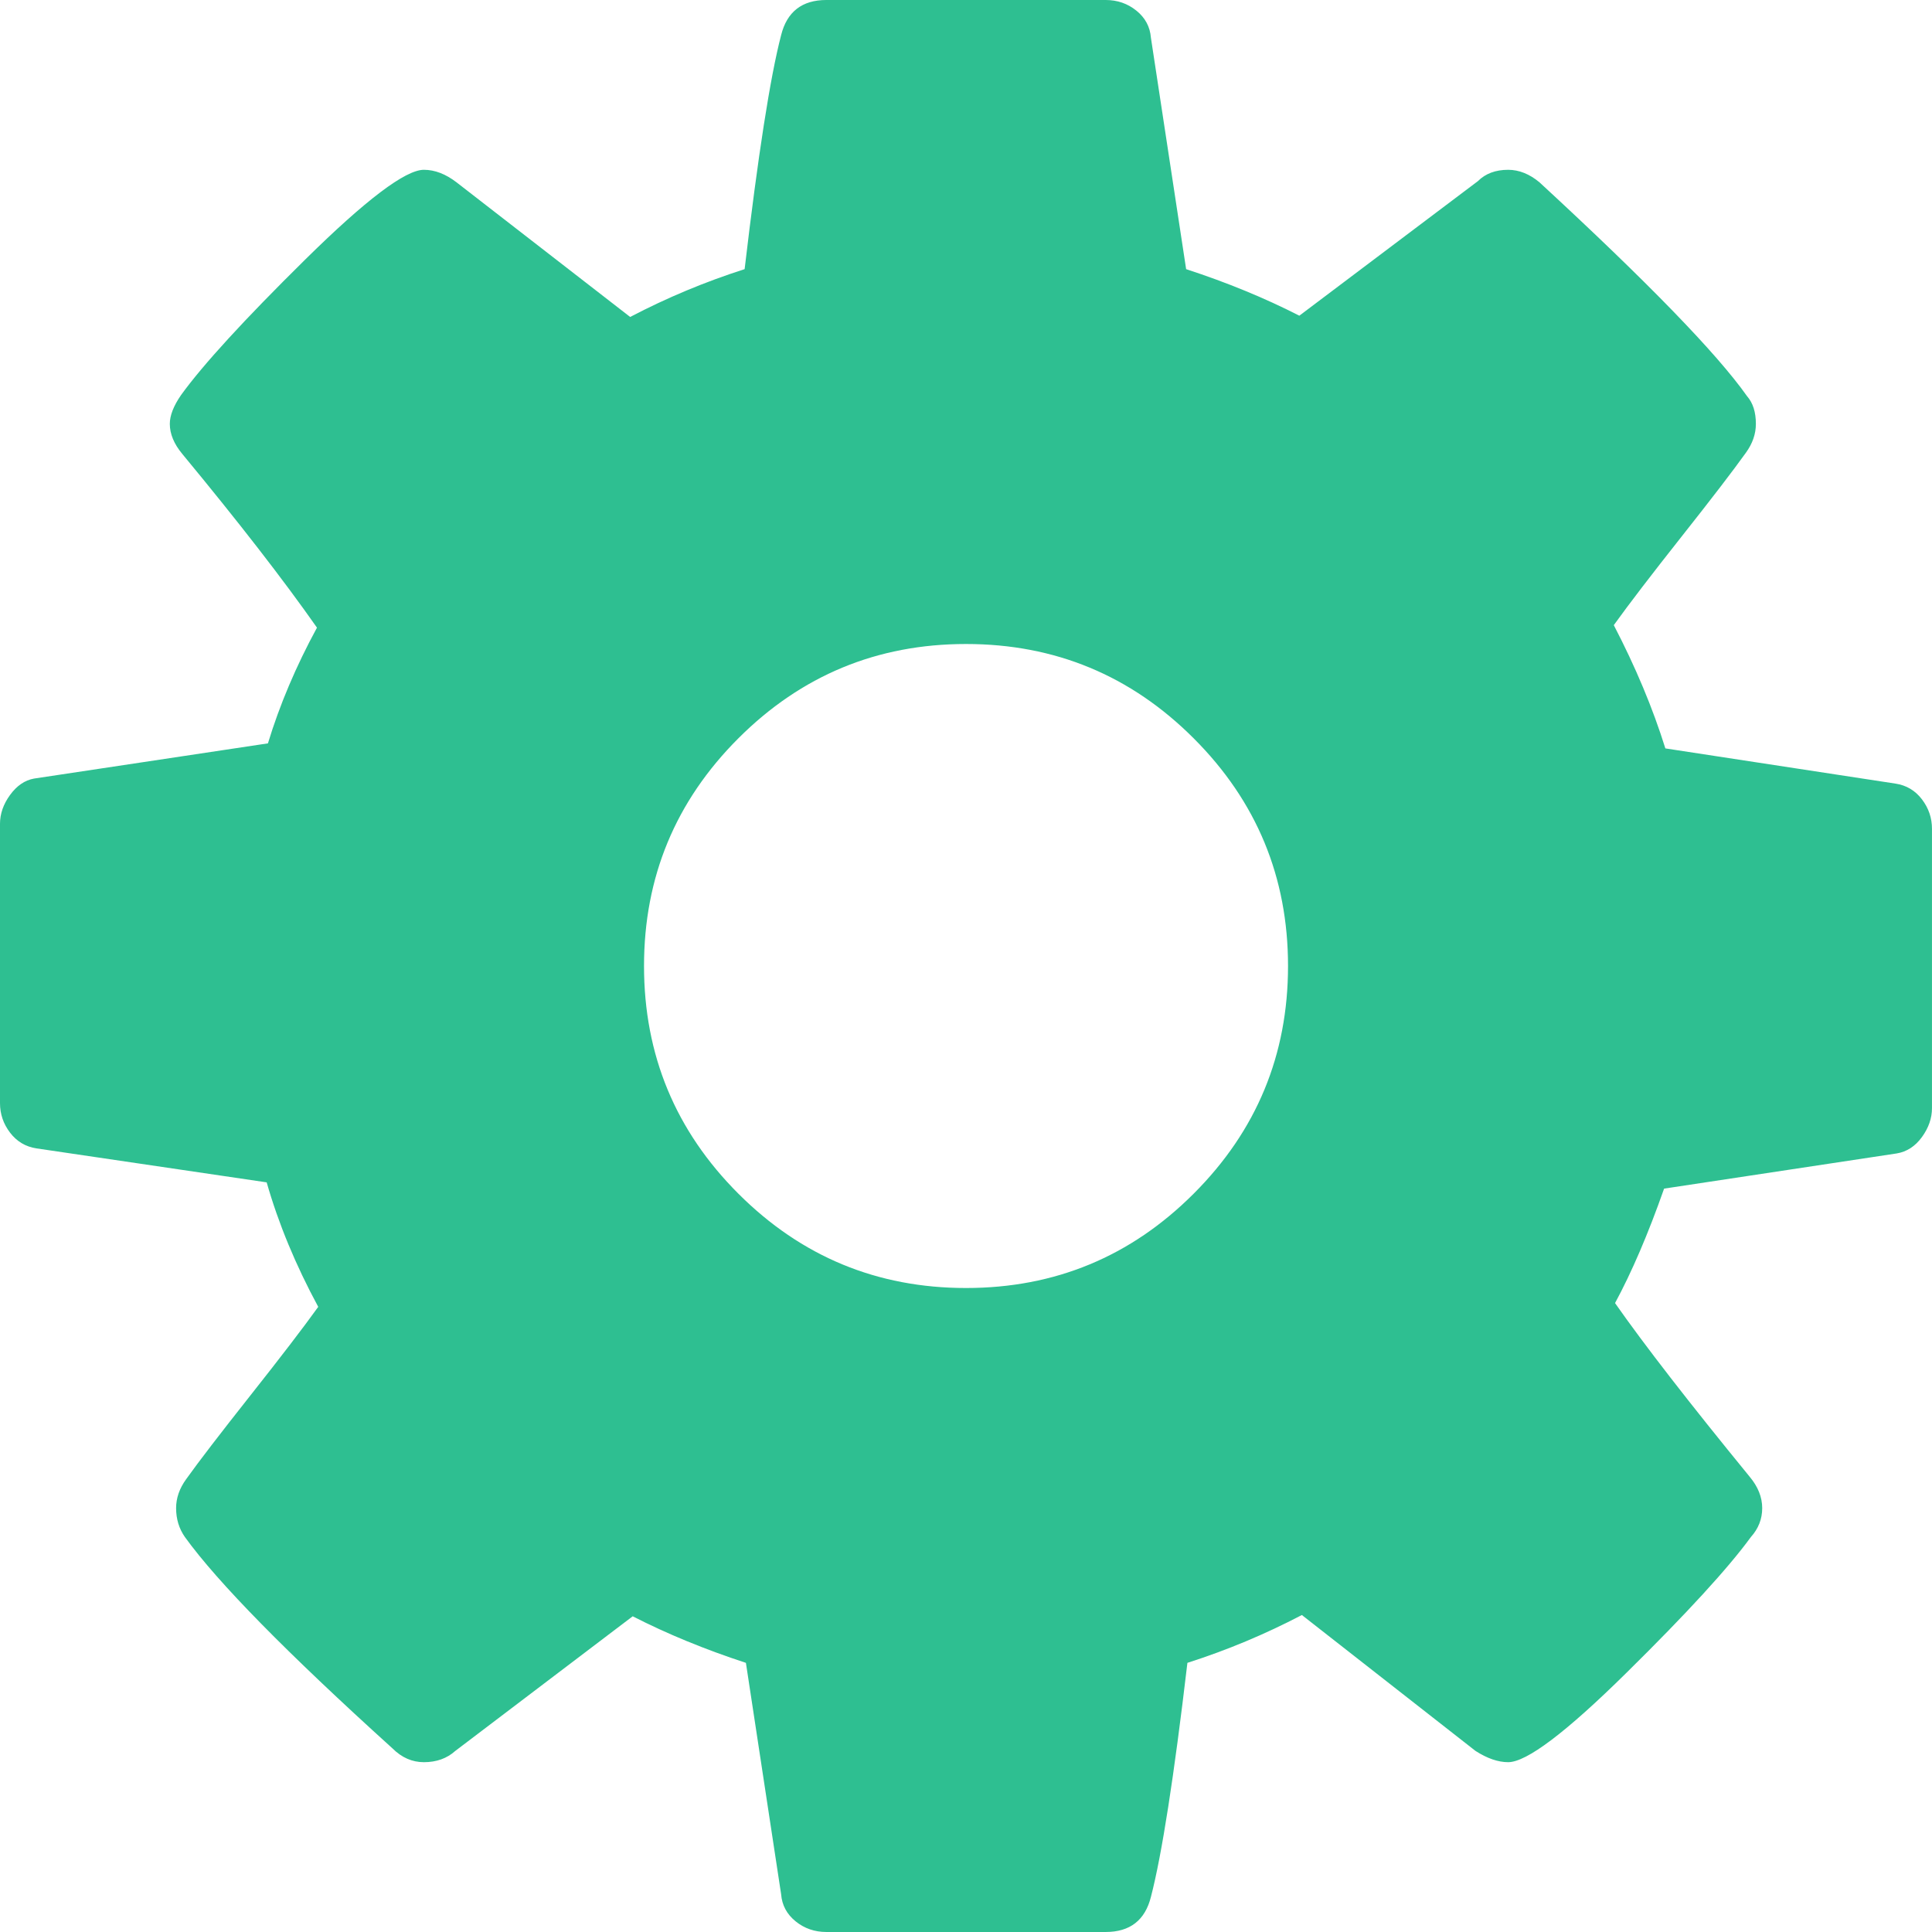 <svg width="438.529" height="438.529" xmlns="http://www.w3.org/2000/svg">
 <g>
  <title>background</title>
  <rect fill="none" id="canvas_background" height="402" width="582" y="-1" x="-1"/>
 </g>
 <g>
  <title>Layer 1</title>
  <g id="svg_1">
   <path fill="#2ebf91" id="svg_2" d="m436.25,181.438c-1.529,-2.002 -3.524,-3.193 -5.995,-3.571l-52.249,-7.992c-2.854,-9.137 -6.756,-18.461 -11.704,-27.98c3.422,-4.758 8.559,-11.466 15.41,-20.129c6.851,-8.661 11.703,-14.987 14.561,-18.986c1.523,-2.094 2.279,-4.281 2.279,-6.567c0,-2.663 -0.66,-4.755 -1.998,-6.28c-6.848,-9.708 -22.552,-25.885 -47.106,-48.536c-2.275,-1.903 -4.661,-2.854 -7.132,-2.854c-2.857,0 -5.14,0.855 -6.854,2.567l-40.539,30.549c-7.806,-3.999 -16.371,-7.52 -25.693,-10.565l-7.994,-52.529c-0.191,-2.474 -1.287,-4.521 -3.285,-6.139c-2.001,-1.62 -4.328,-2.426 -6.997,-2.426l-63.38,0c-5.52,0 -8.947,2.663 -10.278,7.993c-2.475,9.513 -5.236,27.214 -8.28,53.1c-8.947,2.86 -17.607,6.476 -25.981,10.853l-39.399,-30.549c-2.474,-1.903 -4.948,-2.854 -7.422,-2.854c-4.187,0 -13.179,6.804 -26.979,20.413c-13.8,13.612 -23.169,23.841 -28.122,30.69c-1.714,2.474 -2.568,4.664 -2.568,6.567c0,2.286 0.95,4.57 2.853,6.851c12.751,15.42 22.936,28.549 30.55,39.403c-4.759,8.754 -8.47,17.511 -11.132,26.265l-53.105,7.992c-2.093,0.382 -3.9,1.621 -5.424,3.715c-1.527,2.092 -2.287,4.283 -2.287,6.563l0,63.383c0,2.478 0.76,4.709 2.284,6.708c1.524,1.998 3.521,3.195 5.996,3.572l52.25,7.71c2.663,9.325 6.564,18.743 11.704,28.257c-3.424,4.761 -8.563,11.468 -15.415,20.129c-6.851,8.665 -11.709,14.989 -14.561,18.986c-1.525,2.102 -2.285,4.285 -2.285,6.57c0,2.471 0.666,4.658 1.997,6.561c7.423,10.284 23.125,26.272 47.109,47.969c2.095,2.094 4.475,3.138 7.137,3.138c2.857,0 5.236,-0.852 7.138,-2.563l40.259,-30.553c7.808,3.997 16.371,7.519 25.697,10.568l7.993,52.529c0.193,2.471 1.287,4.518 3.283,6.14c1.997,1.622 4.331,2.423 6.995,2.423l63.38,0c5.53,0 8.952,-2.662 10.287,-7.994c2.471,-9.514 5.229,-27.213 8.274,-53.098c8.946,-2.858 17.607,-6.476 25.981,-10.855l39.402,30.84c2.663,1.712 5.141,2.563 7.42,2.563c4.186,0 13.131,-6.752 26.833,-20.27c13.709,-13.511 23.13,-23.79 28.264,-30.837c1.711,-1.902 2.569,-4.09 2.569,-6.561c0,-2.478 -0.947,-4.862 -2.857,-7.139c-13.698,-16.754 -23.883,-29.882 -30.546,-39.402c3.806,-7.043 7.519,-15.701 11.136,-25.98l52.817,-7.988c2.279,-0.383 4.189,-1.622 5.708,-3.716c1.523,-2.098 2.279,-4.288 2.279,-6.571l0,-63.376c0.005,-2.474 -0.751,-4.707 -2.278,-6.707zm-165.304,89.501c-14.271,14.277 -31.497,21.416 -51.676,21.416c-20.177,0 -37.401,-7.139 -51.678,-21.416c-14.272,-14.271 -21.411,-31.498 -21.411,-51.673c0,-20.177 7.135,-37.401 21.411,-51.678c14.277,-14.272 31.504,-21.411 51.678,-21.411c20.179,0 37.406,7.139 51.676,21.411c14.274,14.277 21.413,31.501 21.413,51.678c0,20.175 -7.138,37.403 -21.413,51.673z"/>
  </g>
 </g>
</svg>